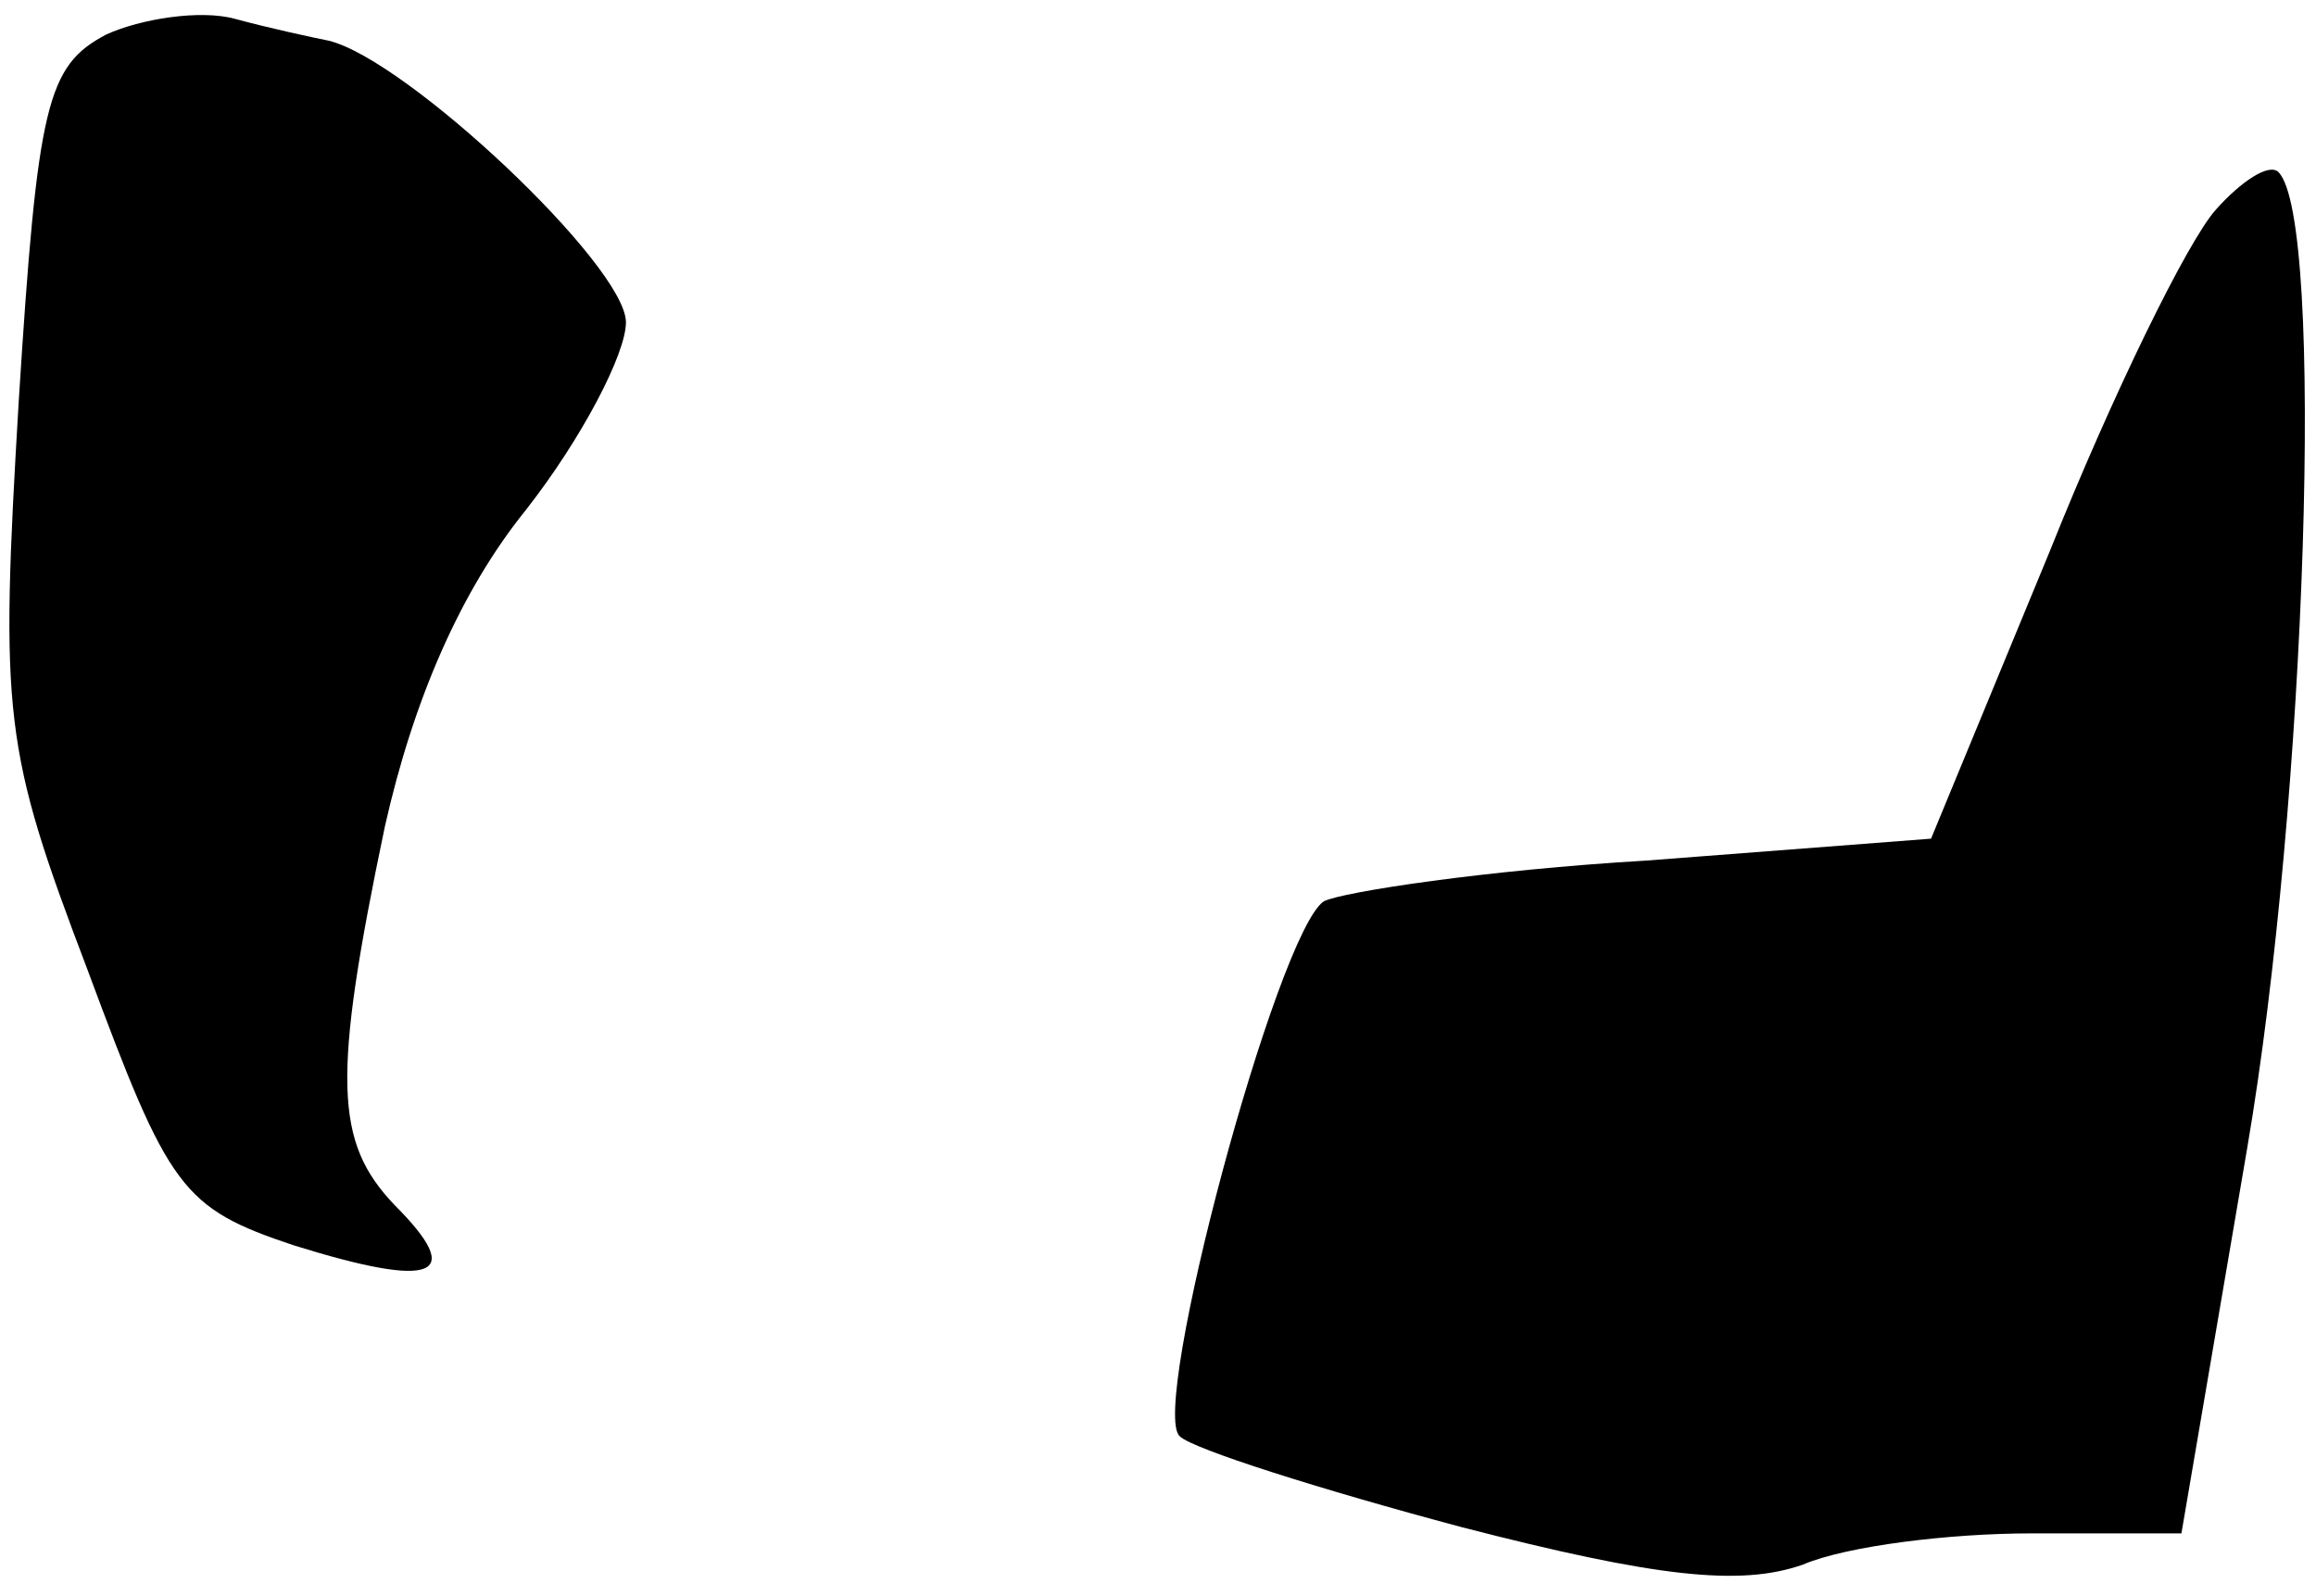<?xml version="1.0" standalone="no"?>
<!DOCTYPE svg PUBLIC "-//W3C//DTD SVG 20010904//EN"
 "http://www.w3.org/TR/2001/REC-SVG-20010904/DTD/svg10.dtd">
<svg version="1.0" xmlns="http://www.w3.org/2000/svg"
 width="74pt" height="51pt" viewBox="0 0 74 51"
 preserveAspectRatio="xMidYMid meet">
<g transform="translate(0,51) scale(0.1,-0.1)"
fill="#000000" stroke="none">
<path fill="#000000" stroke="none" d="M34 499 c-19 -10 -22 -22 -28 -117 -6
-101 -5 -111 22 -182 26 -70 30 -76 66 -88 45 -14 55 -10 32 13 -19 20 -20 40
-3 121 9 40 24 75 45 101 18 23 32 50 32 60 0 18 -70 84 -95 90 -5 1 -19 4
-30 7 -11 3 -30 0 -41 -5z"/>
<path fill="#000000" stroke="none" d="M708 443 c-9 -10 -33 -59 -53 -109
l-38 -92 -91 -7 c-51 -3 -97 -10 -103 -13 -15 -10 -56 -163 -46 -171 4 -4 45
-17 90 -29 62 -16 89 -19 109 -12 14 6 47 10 73 10 l48 0 21 123 c19 111 25
297 10 312 -3 3 -12 -3 -20 -12z"/>
</g>
</svg>
